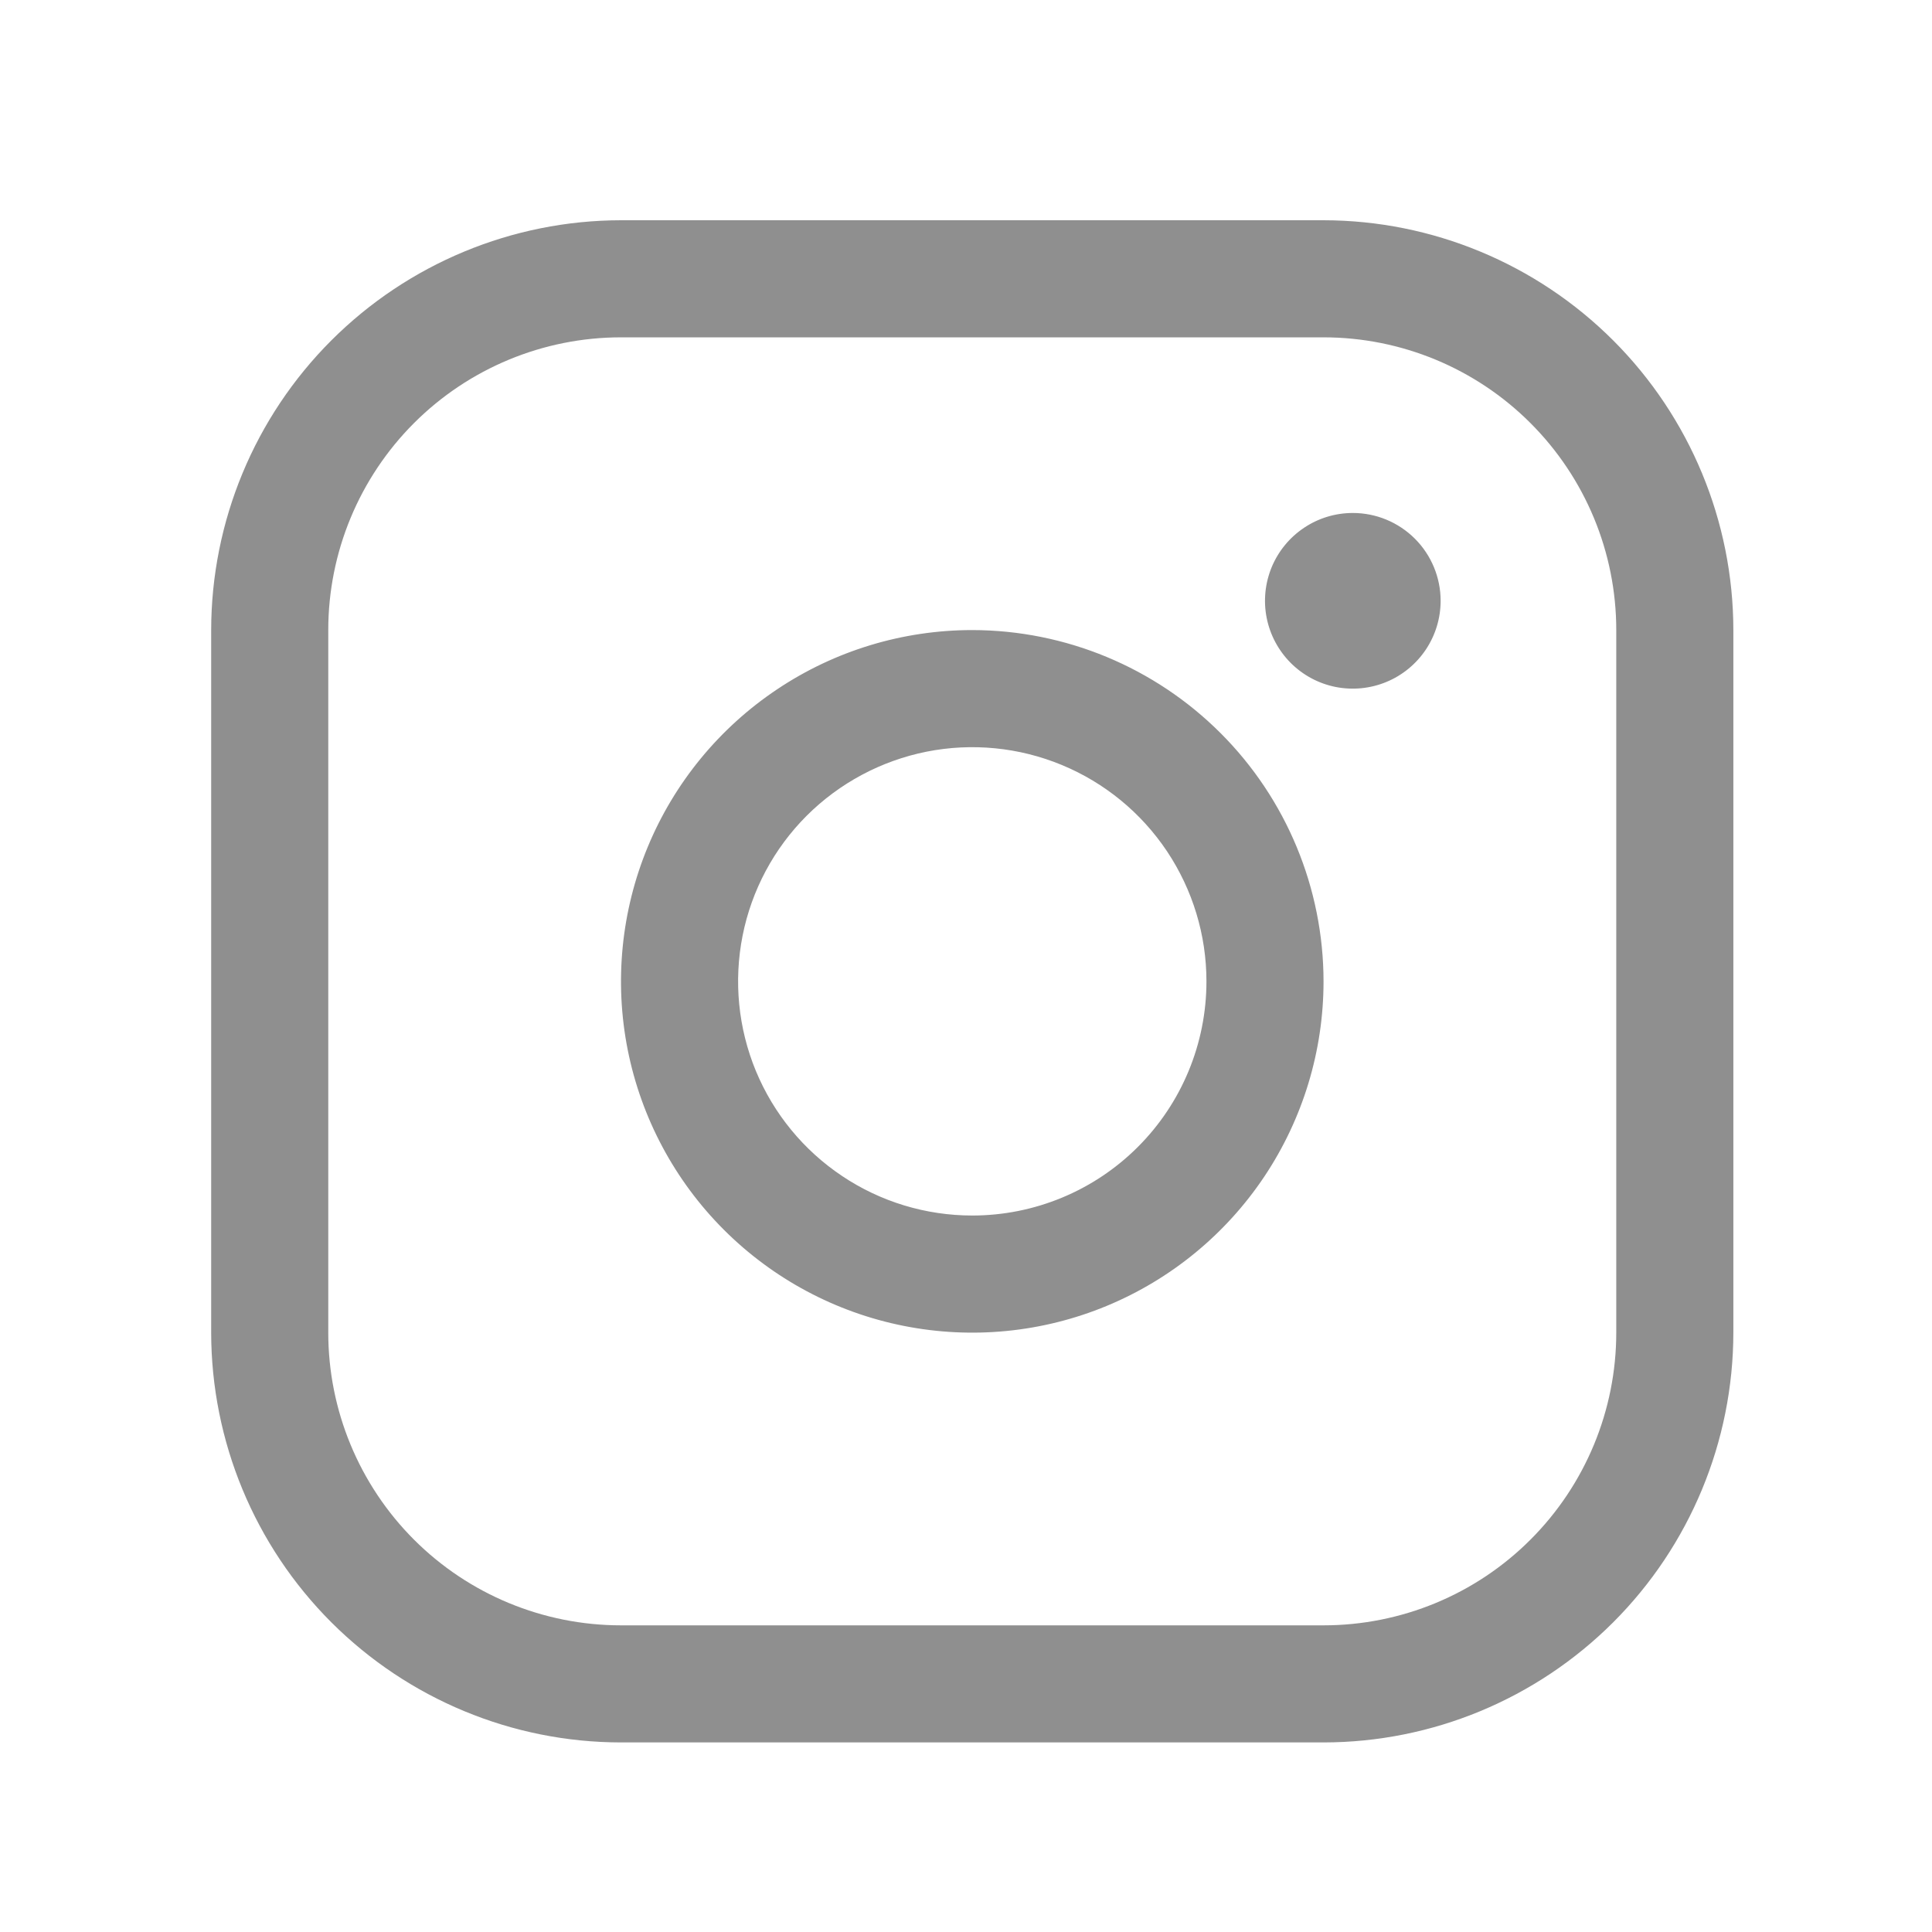 <svg width="33" height="33" viewBox="0 0 33 33" fill="none" xmlns="http://www.w3.org/2000/svg">
<path d="M16.607 10.762C15.42 10.762 14.26 11.114 13.274 11.774C12.287 12.433 11.518 13.37 11.064 14.466C10.61 15.563 10.491 16.769 10.722 17.933C10.954 19.097 11.525 20.166 12.364 21.005C13.203 21.844 14.273 22.416 15.436 22.647C16.6 22.879 17.807 22.76 18.903 22.306C19.999 21.852 20.936 21.083 21.596 20.096C22.255 19.109 22.607 17.949 22.607 16.762C22.605 15.172 21.973 13.646 20.848 12.522C19.723 11.397 18.198 10.764 16.607 10.762ZM16.607 20.762C15.816 20.762 15.042 20.528 14.385 20.088C13.727 19.649 13.214 19.024 12.911 18.293C12.609 17.562 12.53 16.758 12.684 15.982C12.838 15.206 13.219 14.493 13.778 13.934C14.338 13.375 15.051 12.994 15.827 12.839C16.602 12.685 17.407 12.764 18.138 13.067C18.869 13.37 19.493 13.882 19.933 14.54C20.372 15.198 20.607 15.971 20.607 16.762C20.607 17.823 20.186 18.841 19.435 19.591C18.685 20.341 17.668 20.762 16.607 20.762ZM22.607 3.762H10.607C8.751 3.764 6.972 4.503 5.659 5.815C4.347 7.127 3.609 8.907 3.607 10.762V22.762C3.609 24.618 4.347 26.398 5.659 27.71C6.972 29.022 8.751 29.761 10.607 29.762H22.607C24.463 29.761 26.242 29.022 27.555 27.71C28.867 26.398 29.605 24.618 29.607 22.762V10.762C29.605 8.907 28.867 7.127 27.555 5.815C26.242 4.503 24.463 3.764 22.607 3.762ZM27.607 22.762C27.607 24.088 27.08 25.36 26.142 26.298C25.205 27.236 23.933 27.762 22.607 27.762H10.607C9.281 27.762 8.009 27.236 7.071 26.298C6.134 25.36 5.607 24.088 5.607 22.762V10.762C5.607 9.436 6.134 8.165 7.071 7.227C8.009 6.289 9.281 5.762 10.607 5.762H22.607C23.933 5.762 25.205 6.289 26.142 7.227C27.08 8.165 27.607 9.436 27.607 10.762V22.762ZM24.607 10.262C24.607 10.559 24.519 10.849 24.354 11.096C24.189 11.342 23.955 11.535 23.681 11.648C23.407 11.762 23.105 11.791 22.814 11.734C22.523 11.676 22.256 11.533 22.046 11.323C21.837 11.113 21.694 10.846 21.636 10.555C21.578 10.264 21.608 9.963 21.721 9.688C21.835 9.414 22.027 9.18 22.274 9.015C22.52 8.85 22.81 8.762 23.107 8.762C23.505 8.762 23.886 8.92 24.168 9.202C24.449 9.483 24.607 9.865 24.607 10.262Z" fill="#8F8F8F"/>
</svg>
